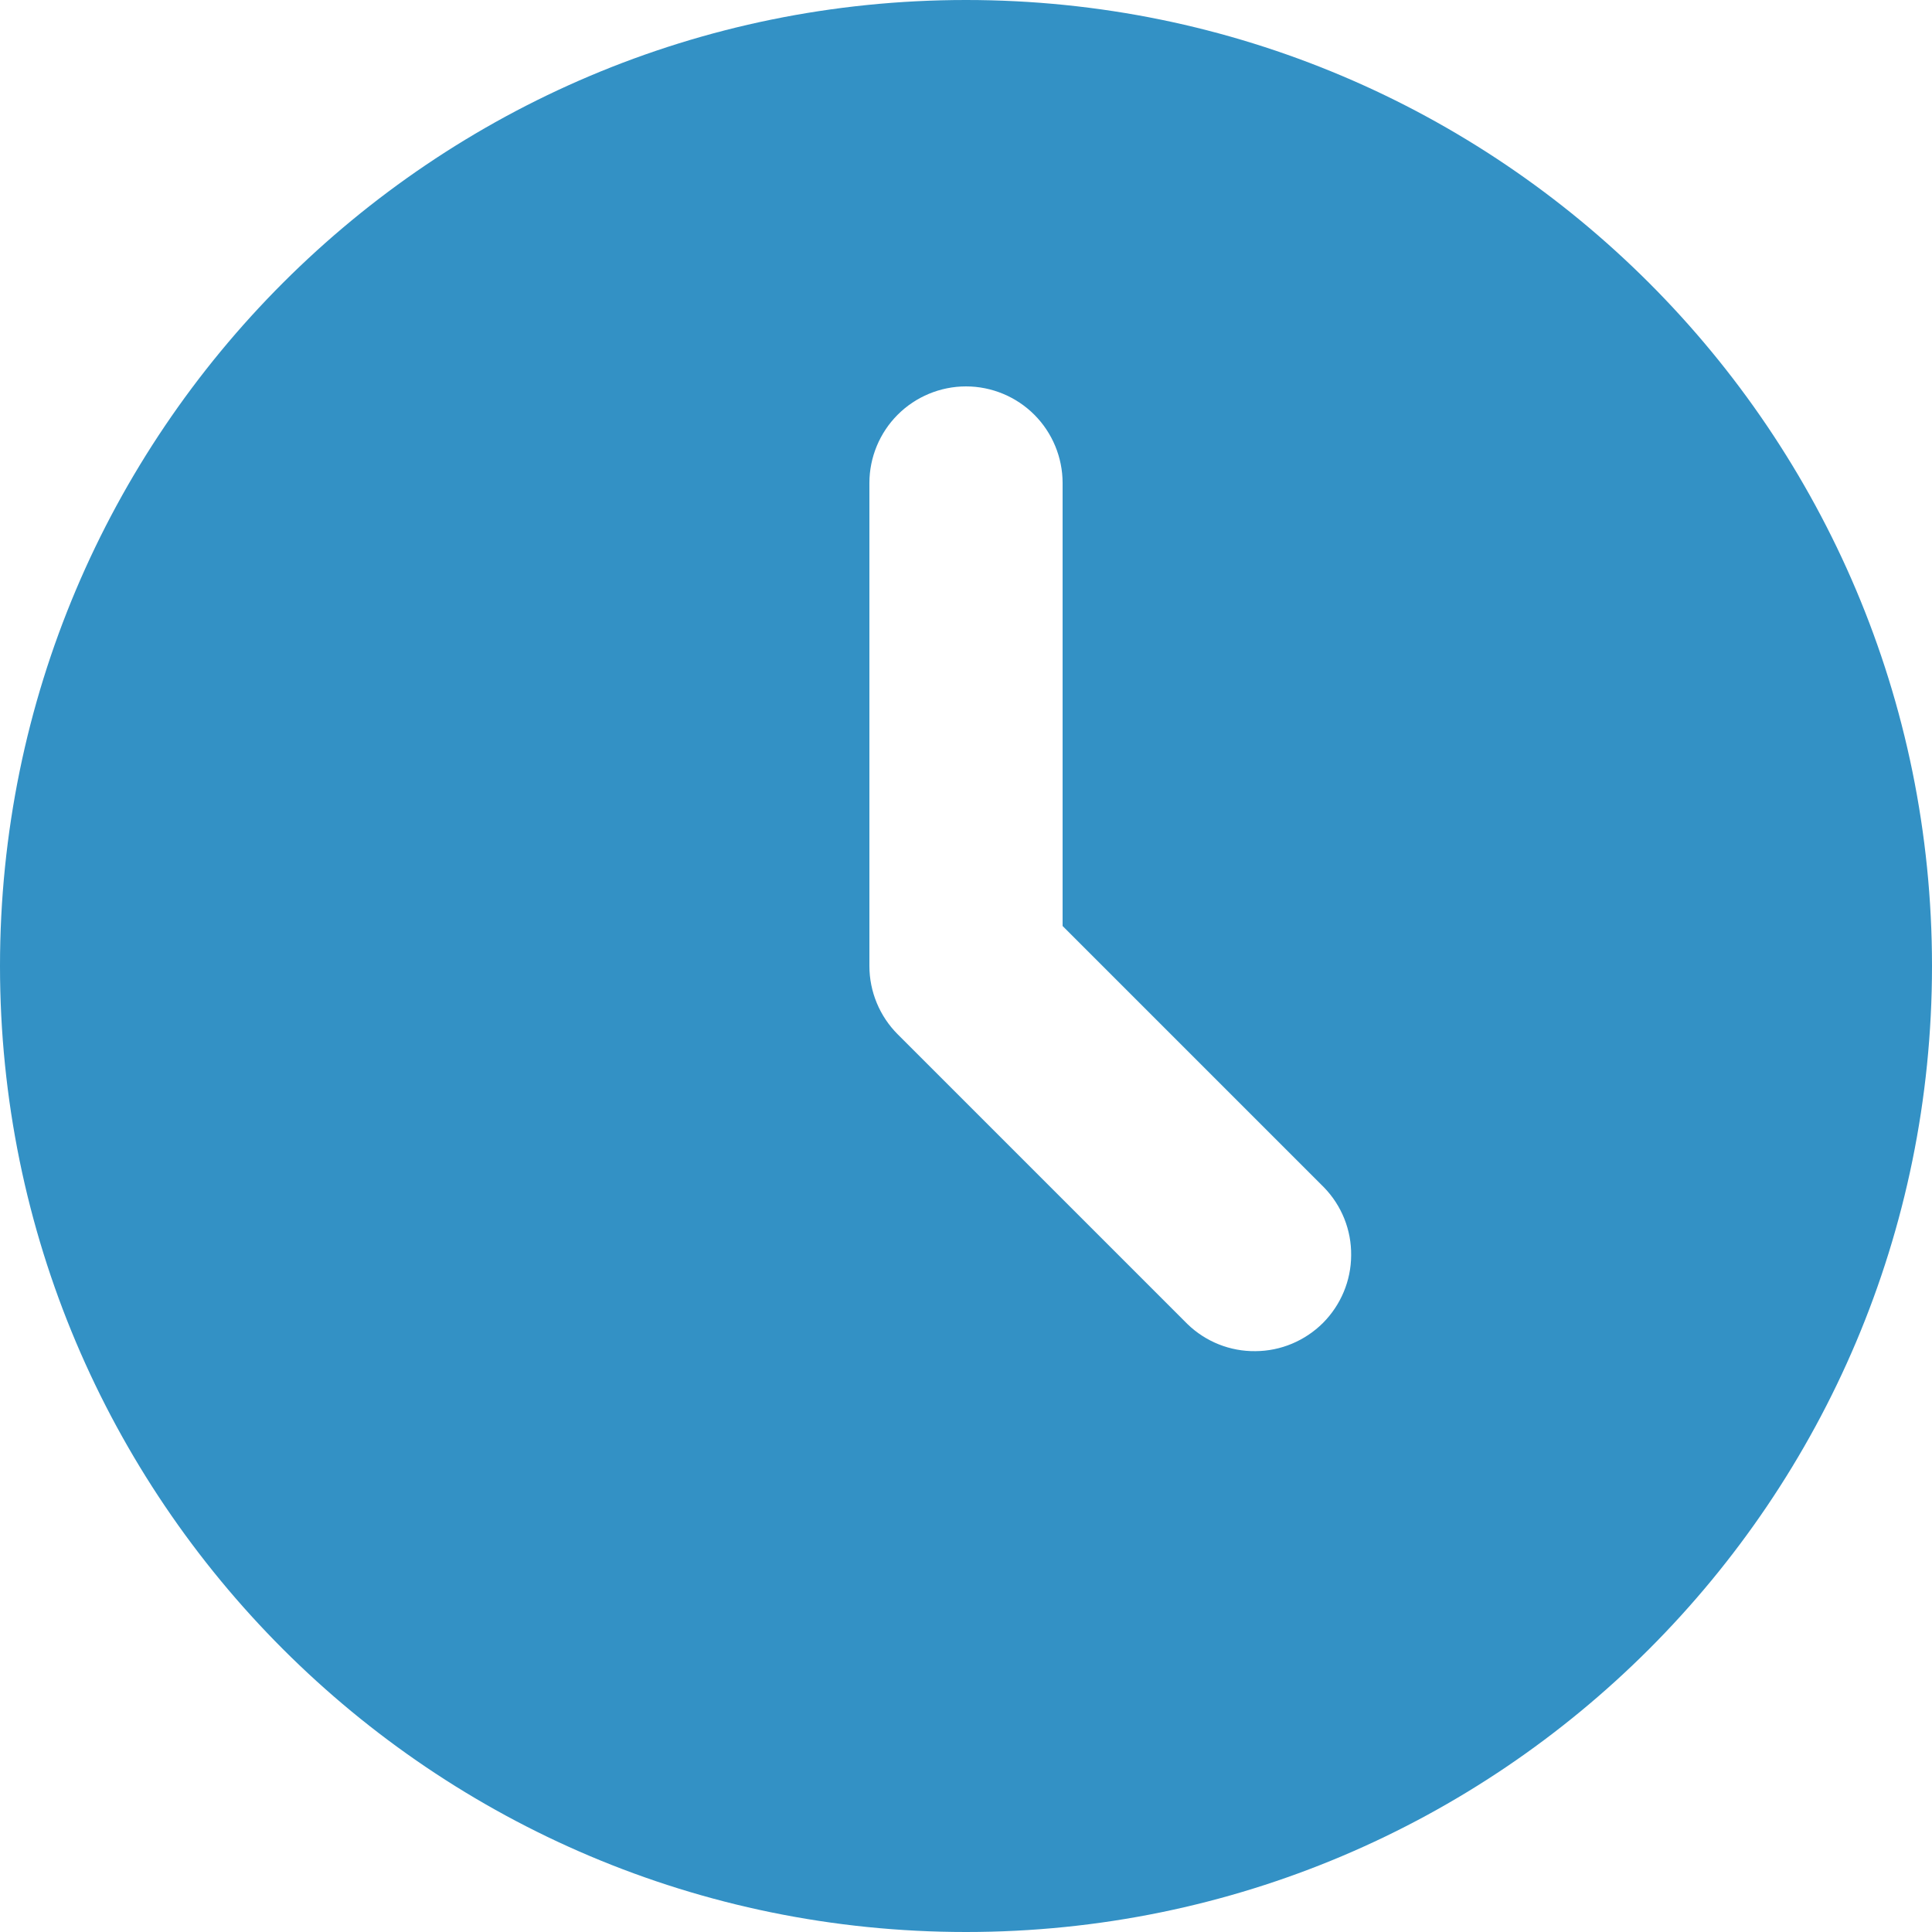 <svg width="17" height="17" viewBox="0 0 17 17" fill="none" xmlns="http://www.w3.org/2000/svg">
<path d="M8.5 0C13.195 0 17 3.805 17 8.5C17 13.195 13.195 17 8.5 17C3.805 17 0 13.195 0 8.5C0 3.805 3.805 0 8.5 0ZM8.5 3.4C8.275 3.4 8.058 3.49 7.899 3.649C7.74 3.808 7.65 4.025 7.65 4.25V8.5C7.65 8.725 7.74 8.942 7.899 9.101L10.449 11.651C10.609 11.806 10.824 11.892 11.047 11.889C11.27 11.888 11.483 11.798 11.641 11.641C11.798 11.483 11.888 11.27 11.889 11.047C11.892 10.824 11.806 10.609 11.651 10.449L9.35 8.148V4.25C9.35 4.025 9.26 3.808 9.101 3.649C8.942 3.49 8.725 3.4 8.5 3.4Z" fill="#3391C5"/>
</svg>
